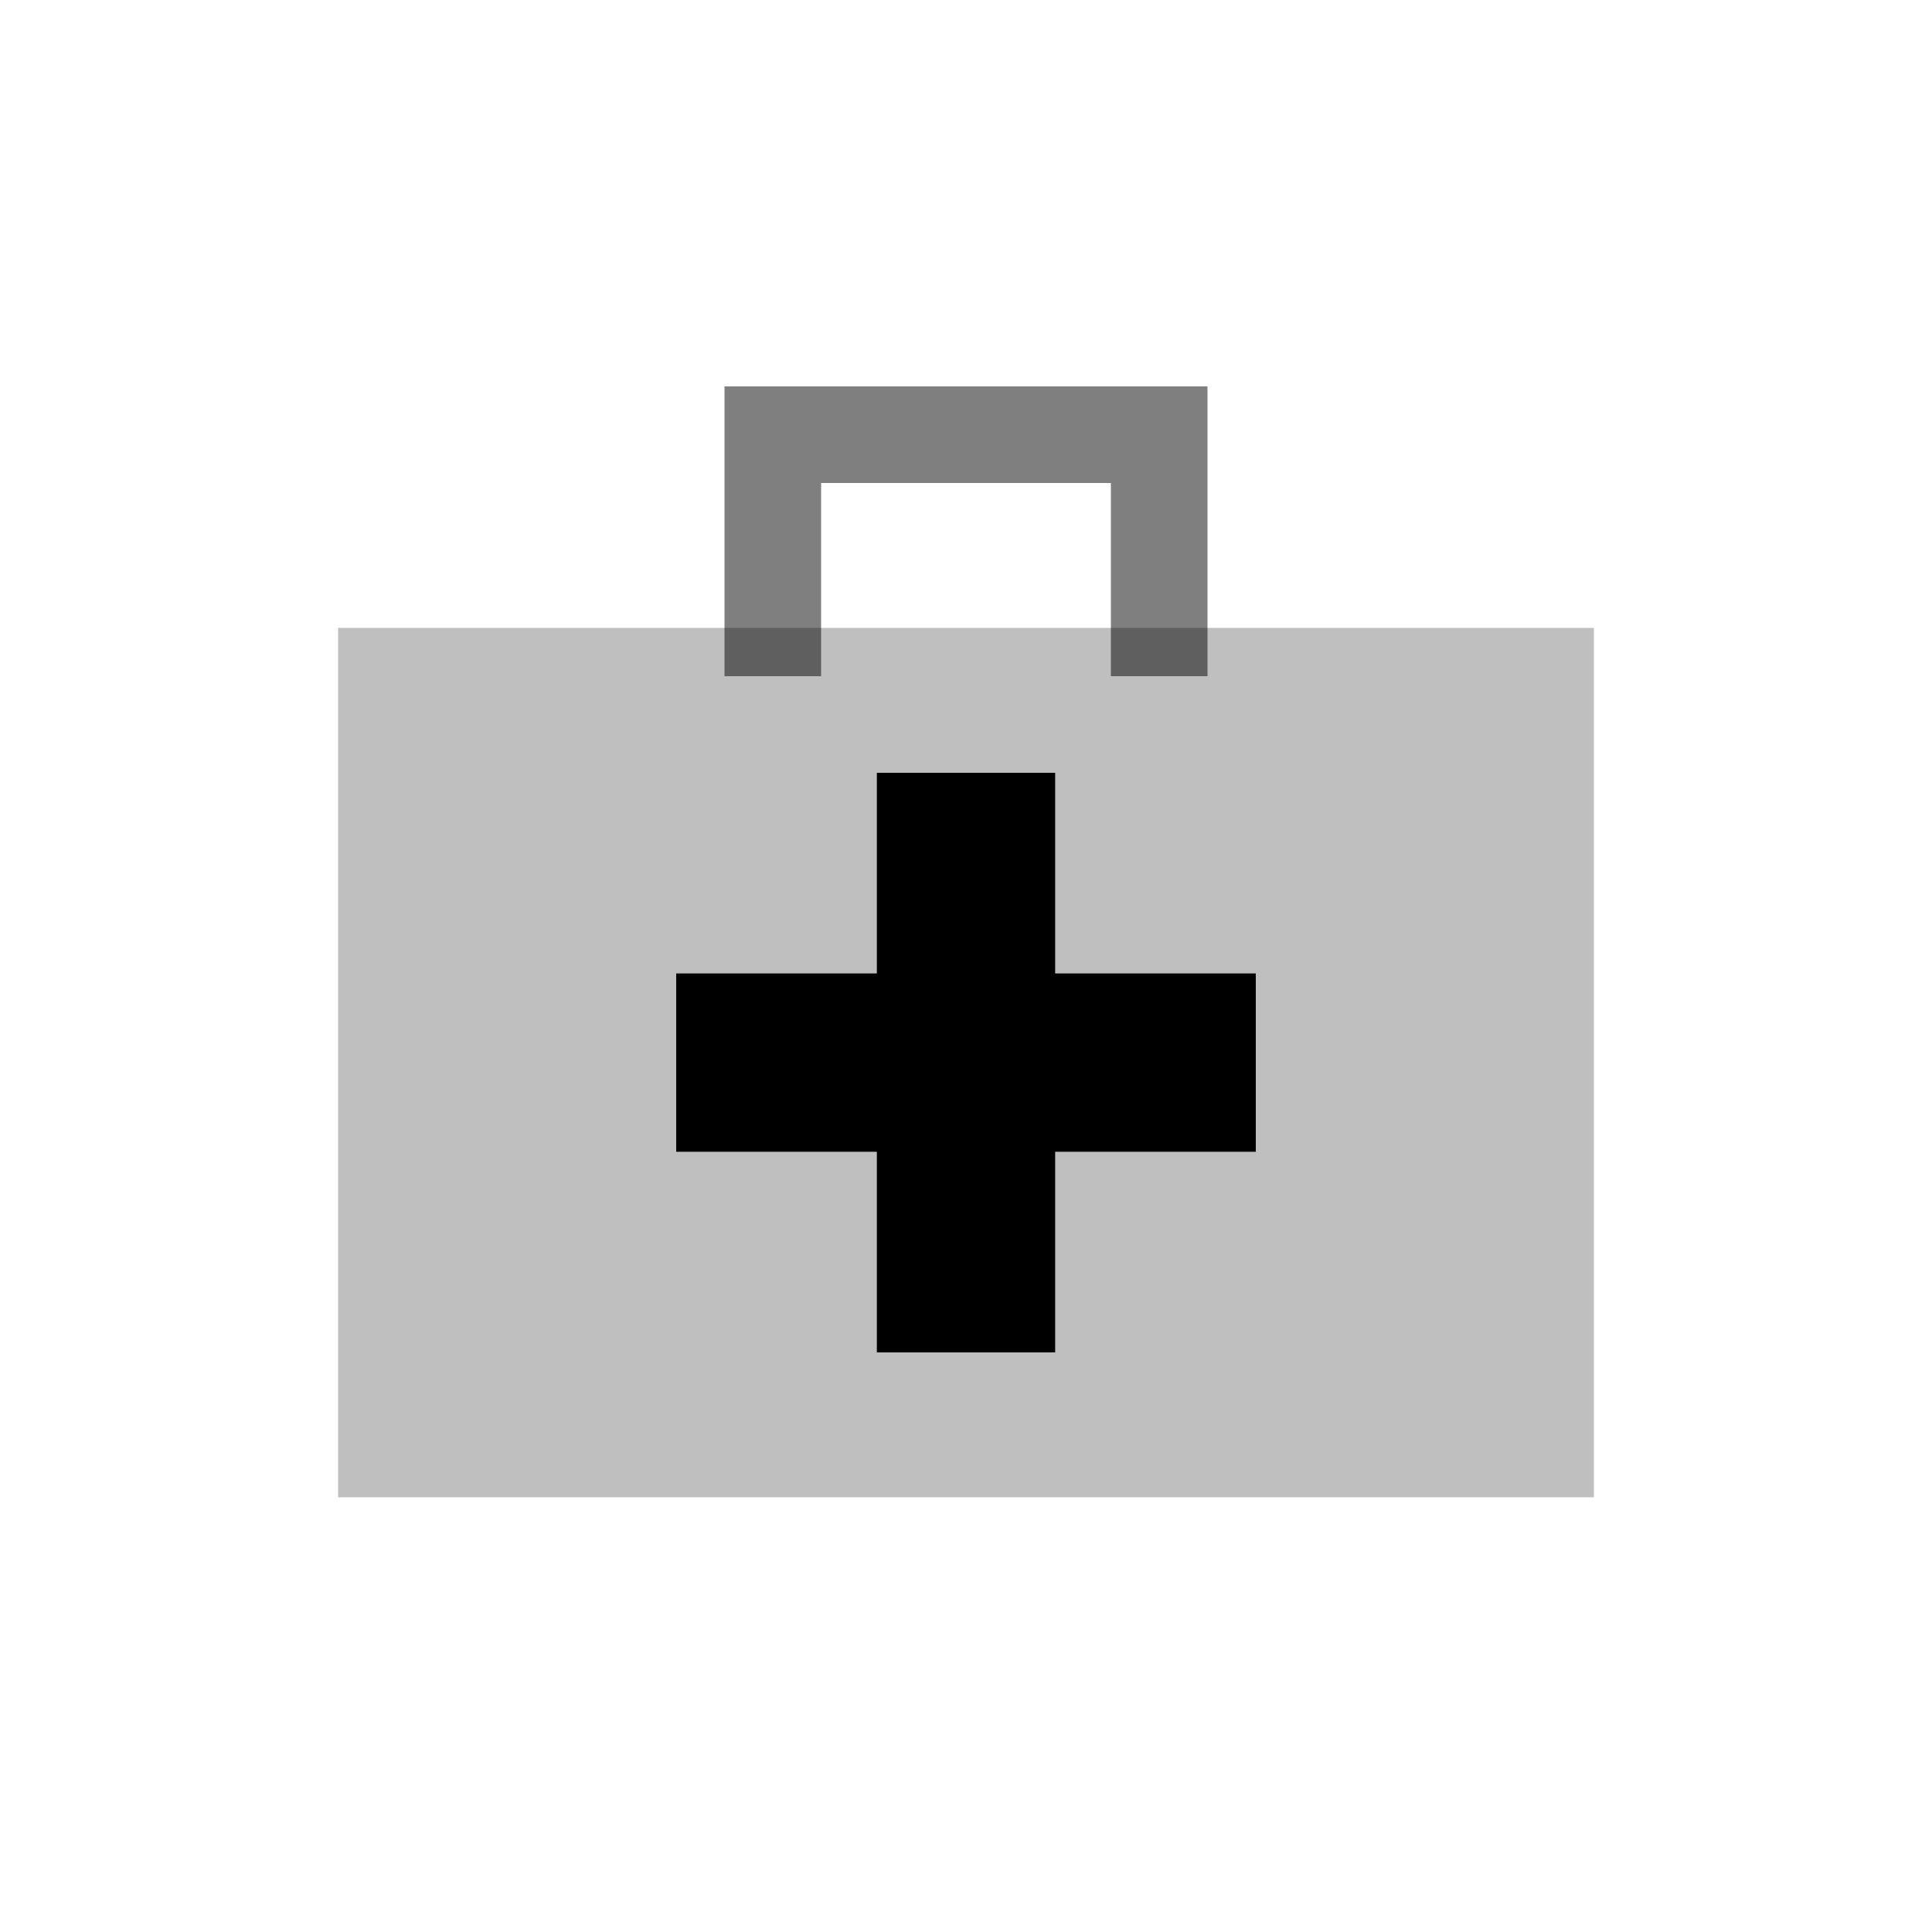<svg viewBox="0 0 80 80" fill="none">
  <path opacity="0.5" d="M32 18V16H30V18H32ZM48 18L50 18V16L48 16V18ZM46 26V28H50V26H46ZM30 26V28H34V26H30ZM32 20L48 20V16L32 16V20ZM46 18V26H50V18L46 18ZM34 26V18H30L30 26H34Z" fill="currentColor" />
  <rect opacity="0.25" x="14" y="26" width="52" height="36" fill="currentColor" />
  <path fill-rule="evenodd" clip-rule="evenodd" d="M36.308 52.308V56H43.692L43.692 52.308V48.154V47.923V47.692L43.923 47.692H44.154H44.385H44.615H44.846H45.077H48.308H52V40.308H48.308L45.077 40.308H44.846H44.615H44.385H44.154H43.923H43.692V40.077V39.846V39.615V39.385V39.154V38.923V35.692L43.692 32L36.308 32V35.692L36.308 38.923V39.154V39.385V39.615V39.846V40.077V40.308H36.308H36.077H35.846H31.692H28L28 47.692H31.692H35.846H36.077H36.308H36.308V47.923V48.154L36.308 52.308Z" fill="currentColor" />
</svg>